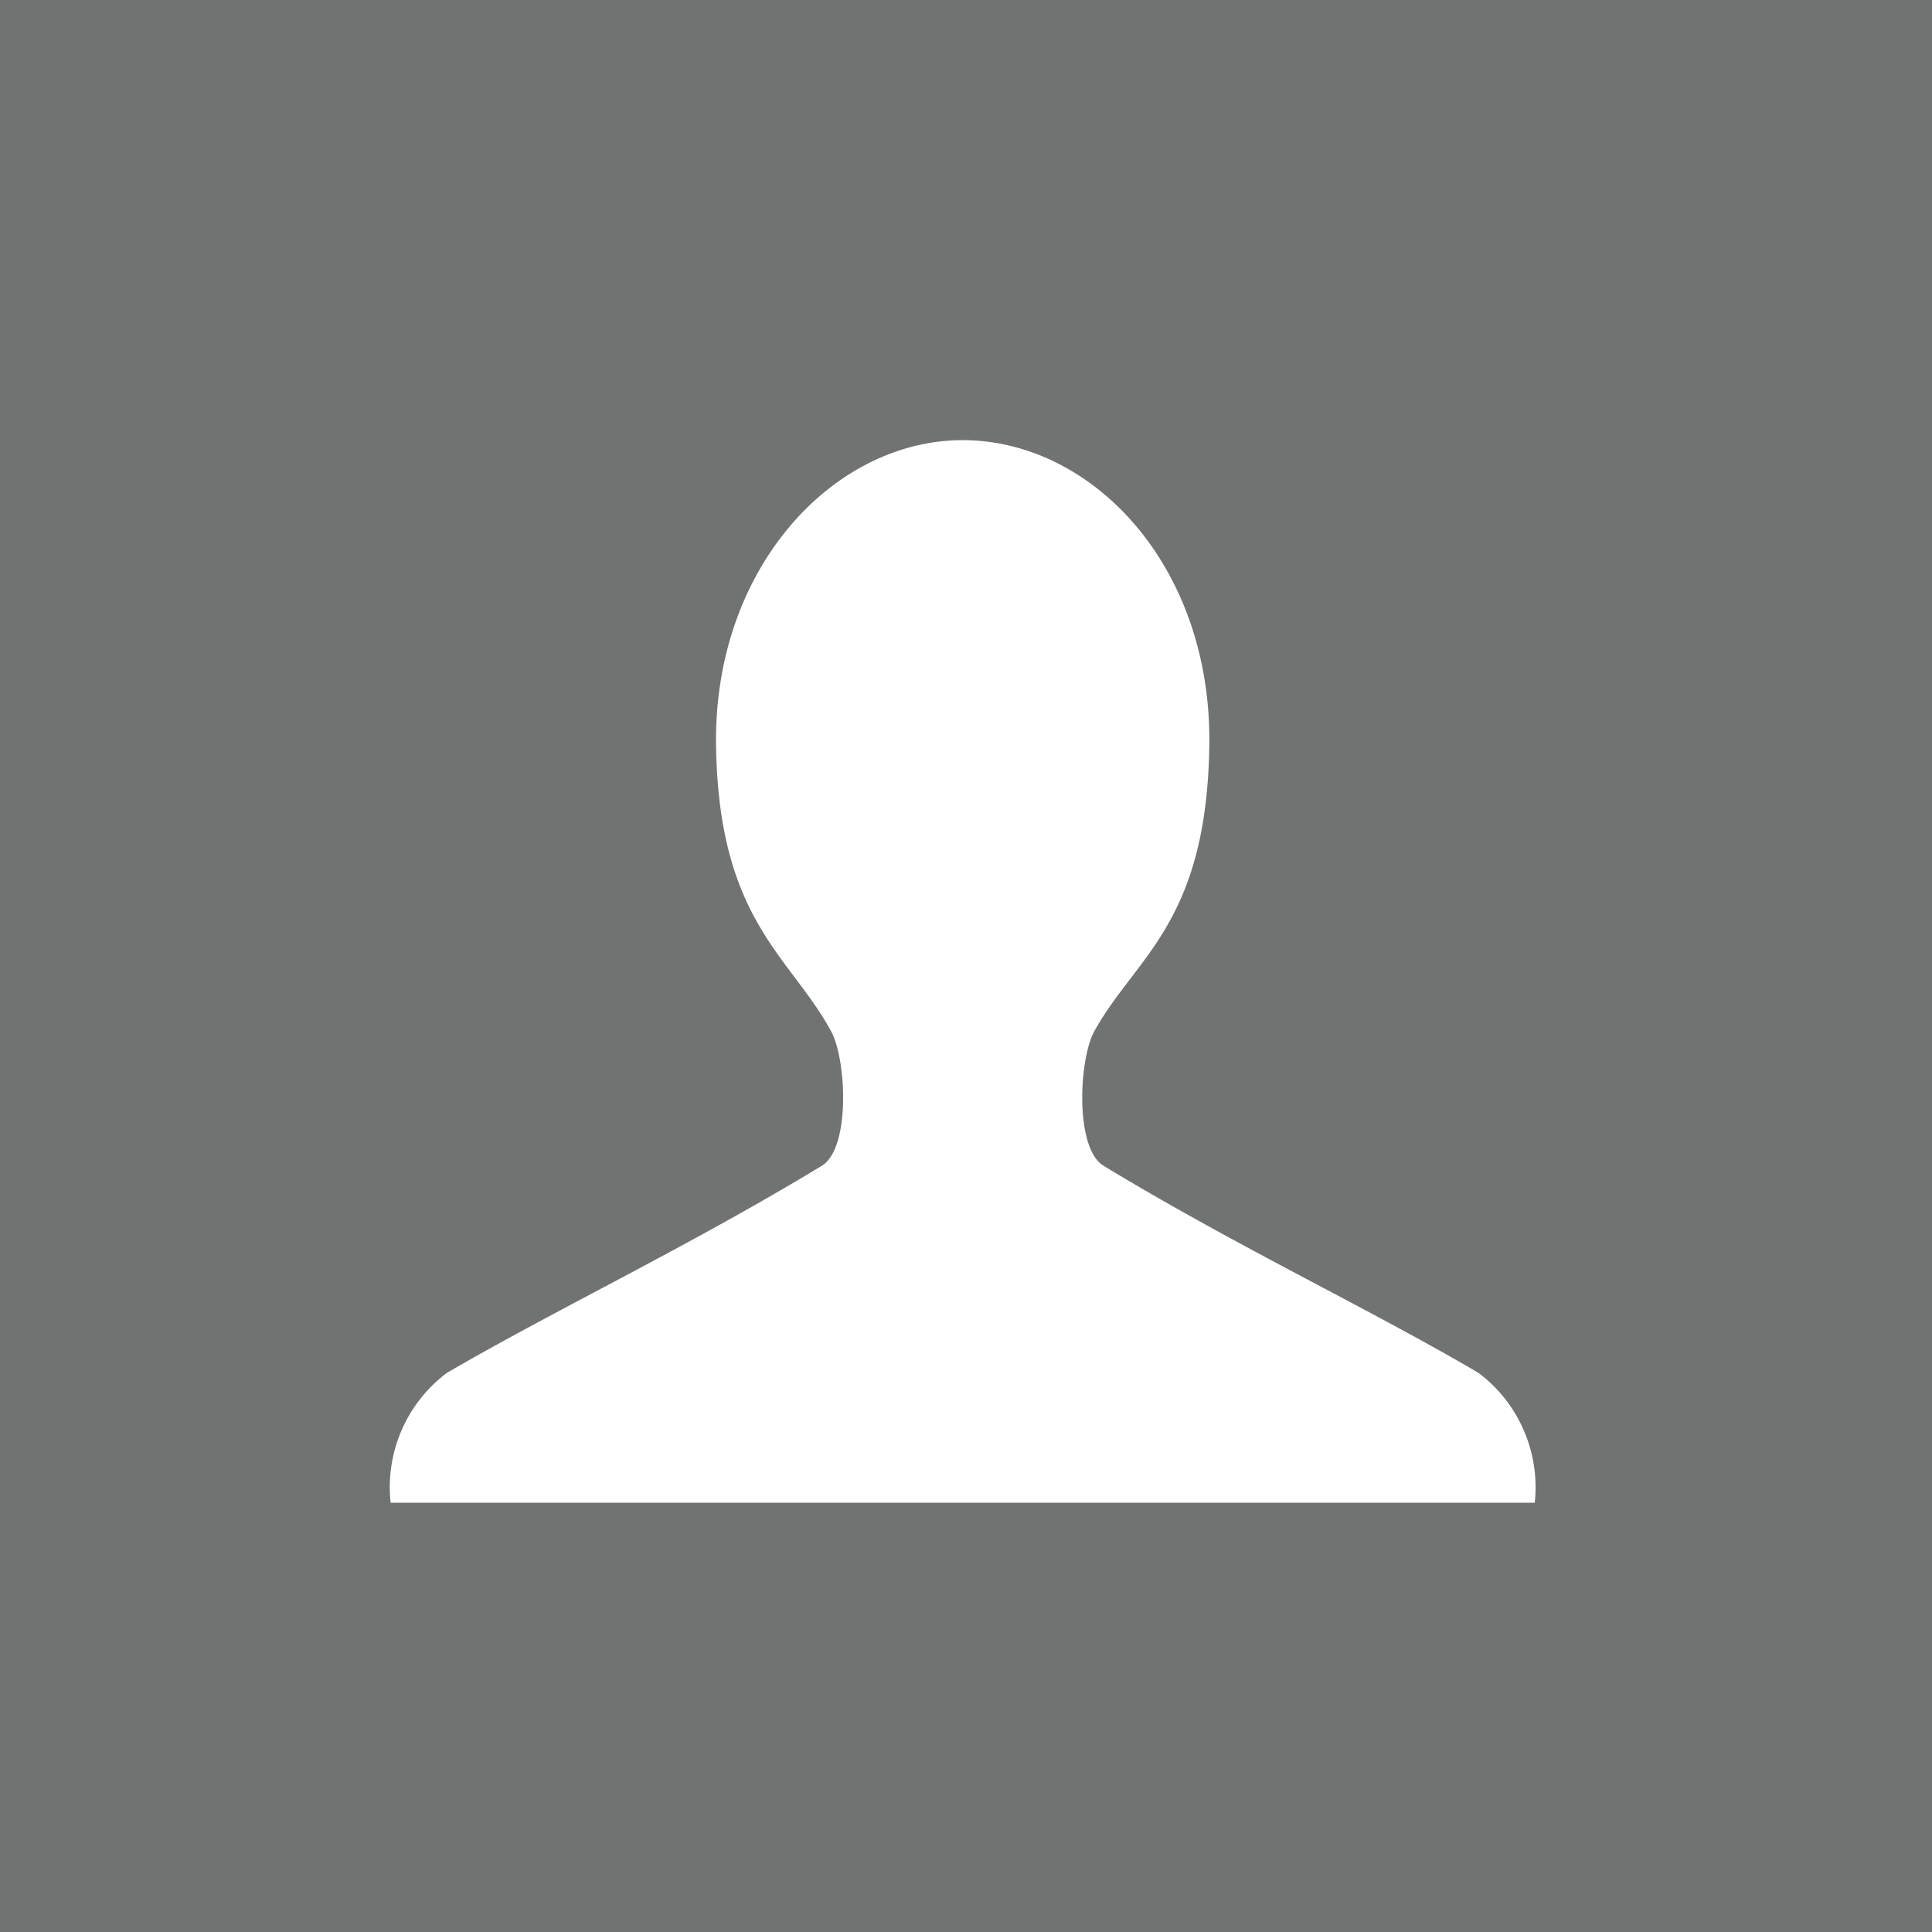 <svg xmlns="http://www.w3.org/2000/svg" viewBox="0 0 32 32"><defs><style>.cls-1{fill:#717272;}.cls-2{fill:none;}.cls-3{fill:#fff;}</style></defs><title>アセット 29</title><g id="レイヤー_2" data-name="レイヤー 2"><g id="レイヤー_1-2" data-name="レイヤー 1"><rect class="cls-1" width="32" height="32"/><circle class="cls-2" cx="16" cy="16" r="16"/><path class="cls-3" d="M15.94,7.29c2.16,0,4.13,2.09,4.09,5.05s-1.23,3.51-1.91,4.75c-.25.47-.32,1.93.16,2.22,2.21,1.34,4.37,2.35,6.21,3.43a2.37,2.37,0,0,1,.93,2.15H6.47a2.37,2.37,0,0,1,.93-2.15c1.84-1.07,4-2.09,6.21-3.43.48-.29.41-1.75.16-2.22-.67-1.25-1.87-1.83-1.91-4.75s1.93-5.05,4.09-5.05"/></g></g></svg>